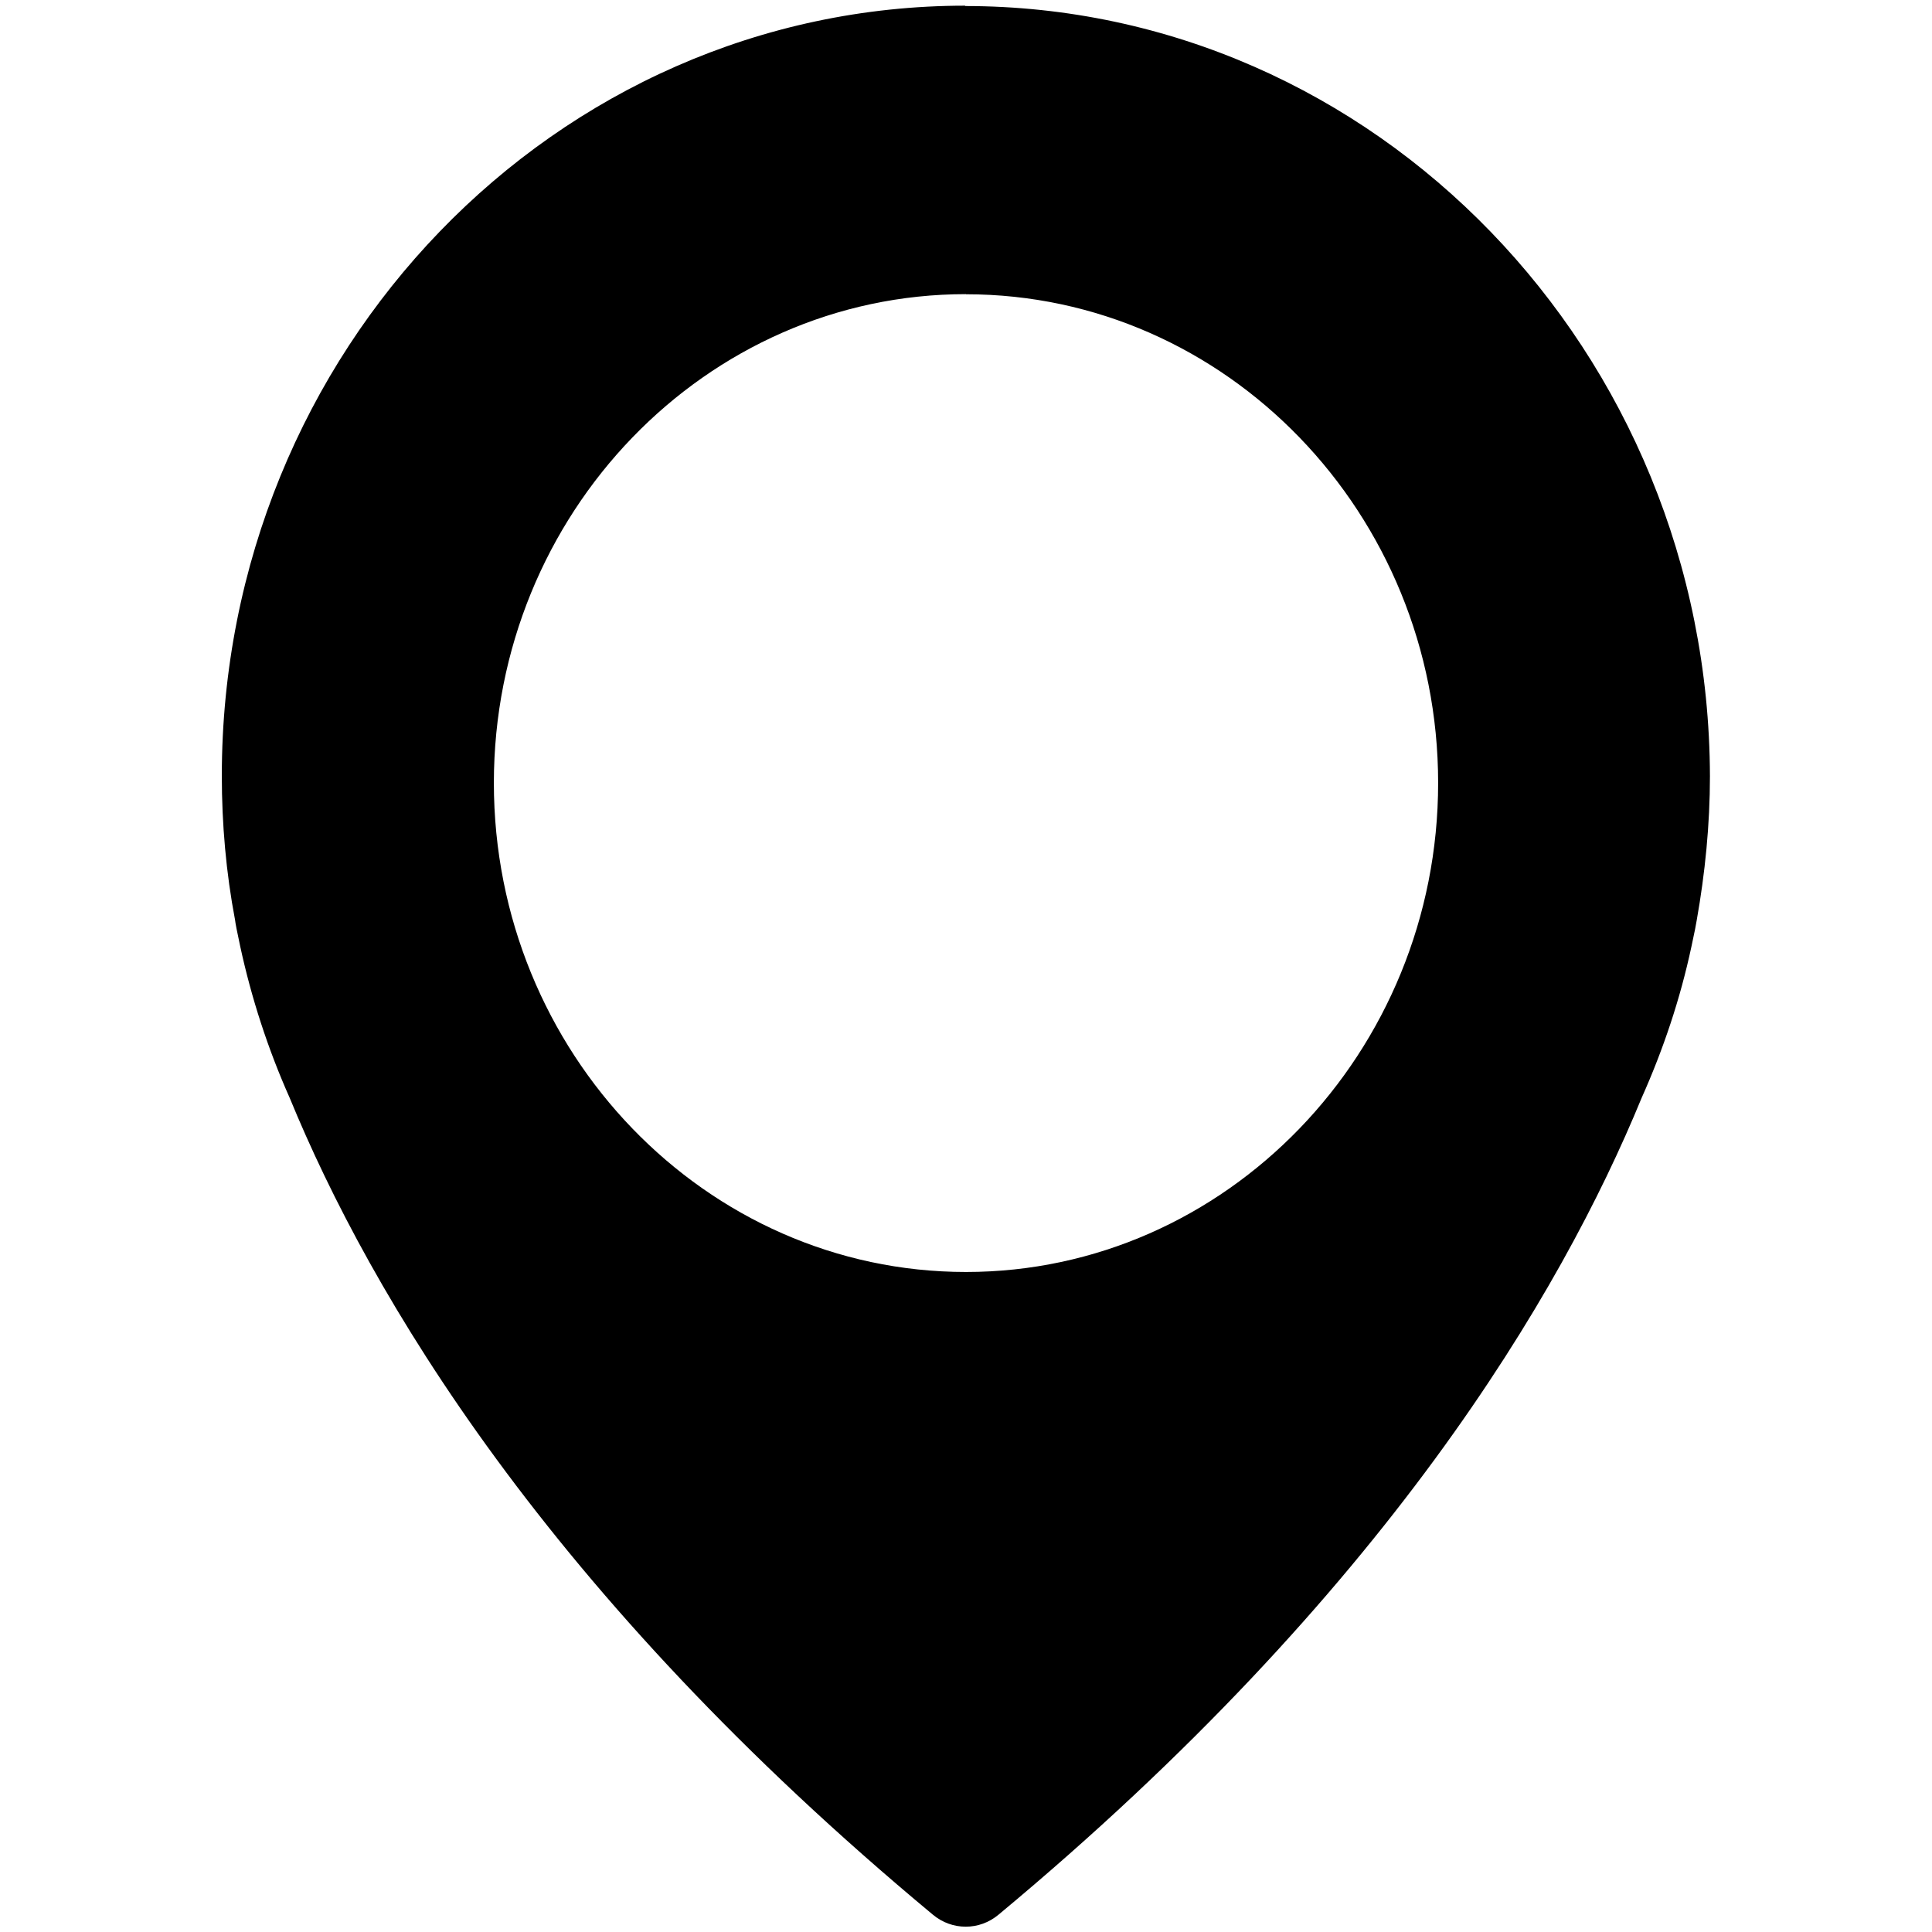 <svg xmlns="http://www.w3.org/2000/svg" width="16" height="16"><path d="M7.995.047c-3.396 0-6.158 2.86-6.158 6.378 0 .398.035.802.11 1.196.002.023.016.094.042.215.093.43.23.852.41 1.256.665 1.618 2.124 4.103 5.326 6.764.08.067.176.1.273.1.096 0 .192-.033.272-.1 3.2-2.66 4.66-5.145 5.325-6.763.18-.403.32-.82.413-1.255.026-.12.04-.192.043-.214.07-.393.11-.797.11-1.196-.01-3.517-2.774-6.378-6.17-6.378zM8 2.437c2.154 0 3.91 1.816 3.91 4.047 0 2.23-1.756 4.05-3.91 4.05-2.156 0-3.91-1.82-3.91-4.05 0-2.23 1.754-4.048 3.91-4.048z"/></svg>